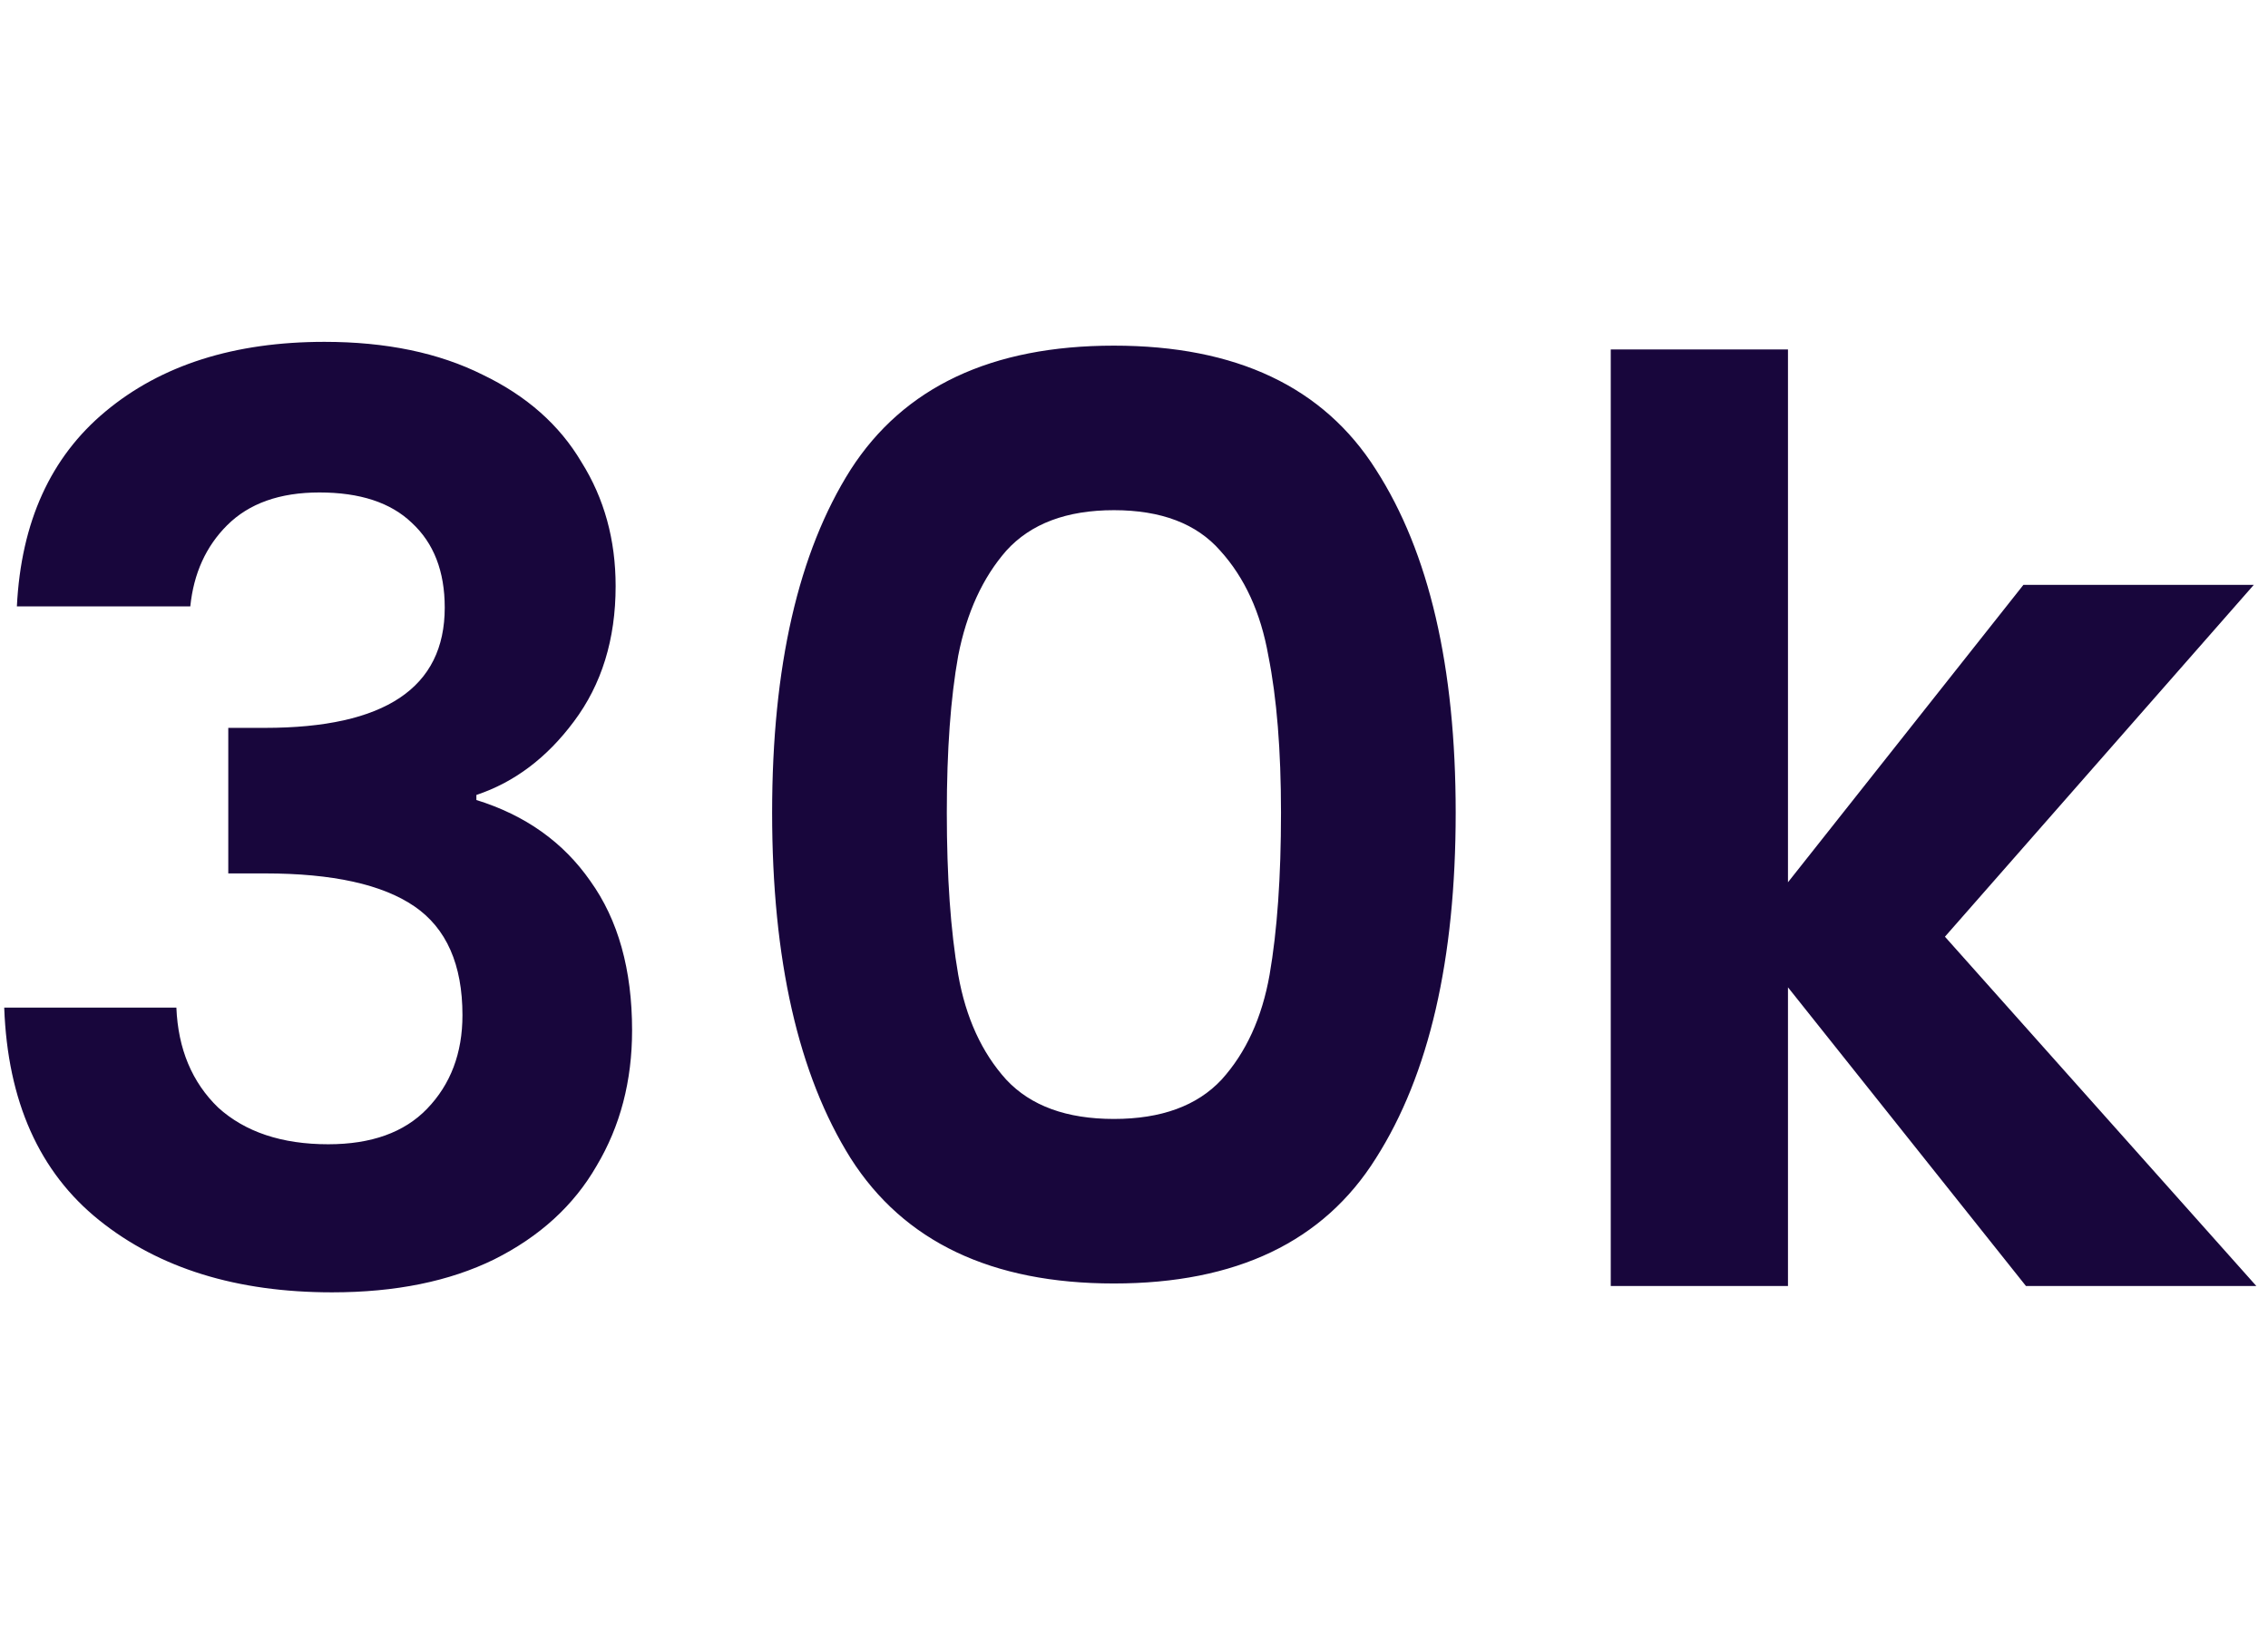 <svg width="88" height="64" viewBox="0 0 86 37" fill="none" xmlns="http://www.w3.org/2000/svg">
<path d="M0.64 10.224C0.8 7.024 1.92 4.56 4 2.832C6.112 1.072 8.88 0.192 12.304 0.192C14.64 0.192 16.64 0.608 18.304 1.44C19.968 2.24 21.216 3.344 22.048 4.752C22.912 6.128 23.344 7.696 23.344 9.456C23.344 11.472 22.816 13.184 21.76 14.592C20.736 15.968 19.504 16.896 18.064 17.376V17.568C19.92 18.144 21.36 19.168 22.384 20.64C23.44 22.112 23.968 24 23.968 26.304C23.968 28.224 23.52 29.936 22.624 31.44C21.76 32.944 20.464 34.128 18.736 34.992C17.04 35.824 14.992 36.24 12.592 36.24C8.976 36.24 6.032 35.328 3.76 33.504C1.488 31.68 0.288 28.992 0.16 25.44H6.688C6.752 27.008 7.28 28.272 8.272 29.232C9.296 30.16 10.688 30.624 12.448 30.624C14.08 30.624 15.328 30.176 16.192 29.28C17.088 28.352 17.536 27.168 17.536 25.728C17.536 23.808 16.928 22.432 15.712 21.6C14.496 20.768 12.608 20.352 10.048 20.352H8.656V14.832H10.048C14.592 14.832 16.864 13.312 16.864 10.272C16.864 8.896 16.448 7.824 15.616 7.056C14.816 6.288 13.648 5.904 12.112 5.904C10.608 5.904 9.44 6.32 8.608 7.152C7.808 7.952 7.344 8.976 7.216 10.224H0.64ZM29.278 18.048C29.278 12.512 30.27 8.176 32.254 5.04C34.27 1.904 37.598 0.336 42.238 0.336C46.878 0.336 50.19 1.904 52.174 5.04C54.19 8.176 55.198 12.512 55.198 18.048C55.198 23.616 54.19 27.984 52.174 31.152C50.19 34.32 46.878 35.904 42.238 35.904C37.598 35.904 34.27 34.32 32.254 31.152C30.27 27.984 29.278 23.616 29.278 18.048ZM48.574 18.048C48.574 15.68 48.414 13.696 48.094 12.096C47.806 10.464 47.198 9.136 46.27 8.112C45.374 7.088 44.03 6.576 42.238 6.576C40.446 6.576 39.086 7.088 38.158 8.112C37.262 9.136 36.654 10.464 36.334 12.096C36.046 13.696 35.902 15.68 35.902 18.048C35.902 20.48 36.046 22.528 36.334 24.192C36.622 25.824 37.23 27.152 38.158 28.176C39.086 29.168 40.446 29.664 42.238 29.664C44.03 29.664 45.39 29.168 46.318 28.176C47.246 27.152 47.854 25.824 48.142 24.192C48.43 22.528 48.574 20.48 48.574 18.048ZM76.822 36L67.798 24.672V36H61.078V0.48H67.798V20.688L76.726 9.408H85.462L73.75 22.752L85.558 36H76.822Z" fill="#18063C"/>
</svg>
